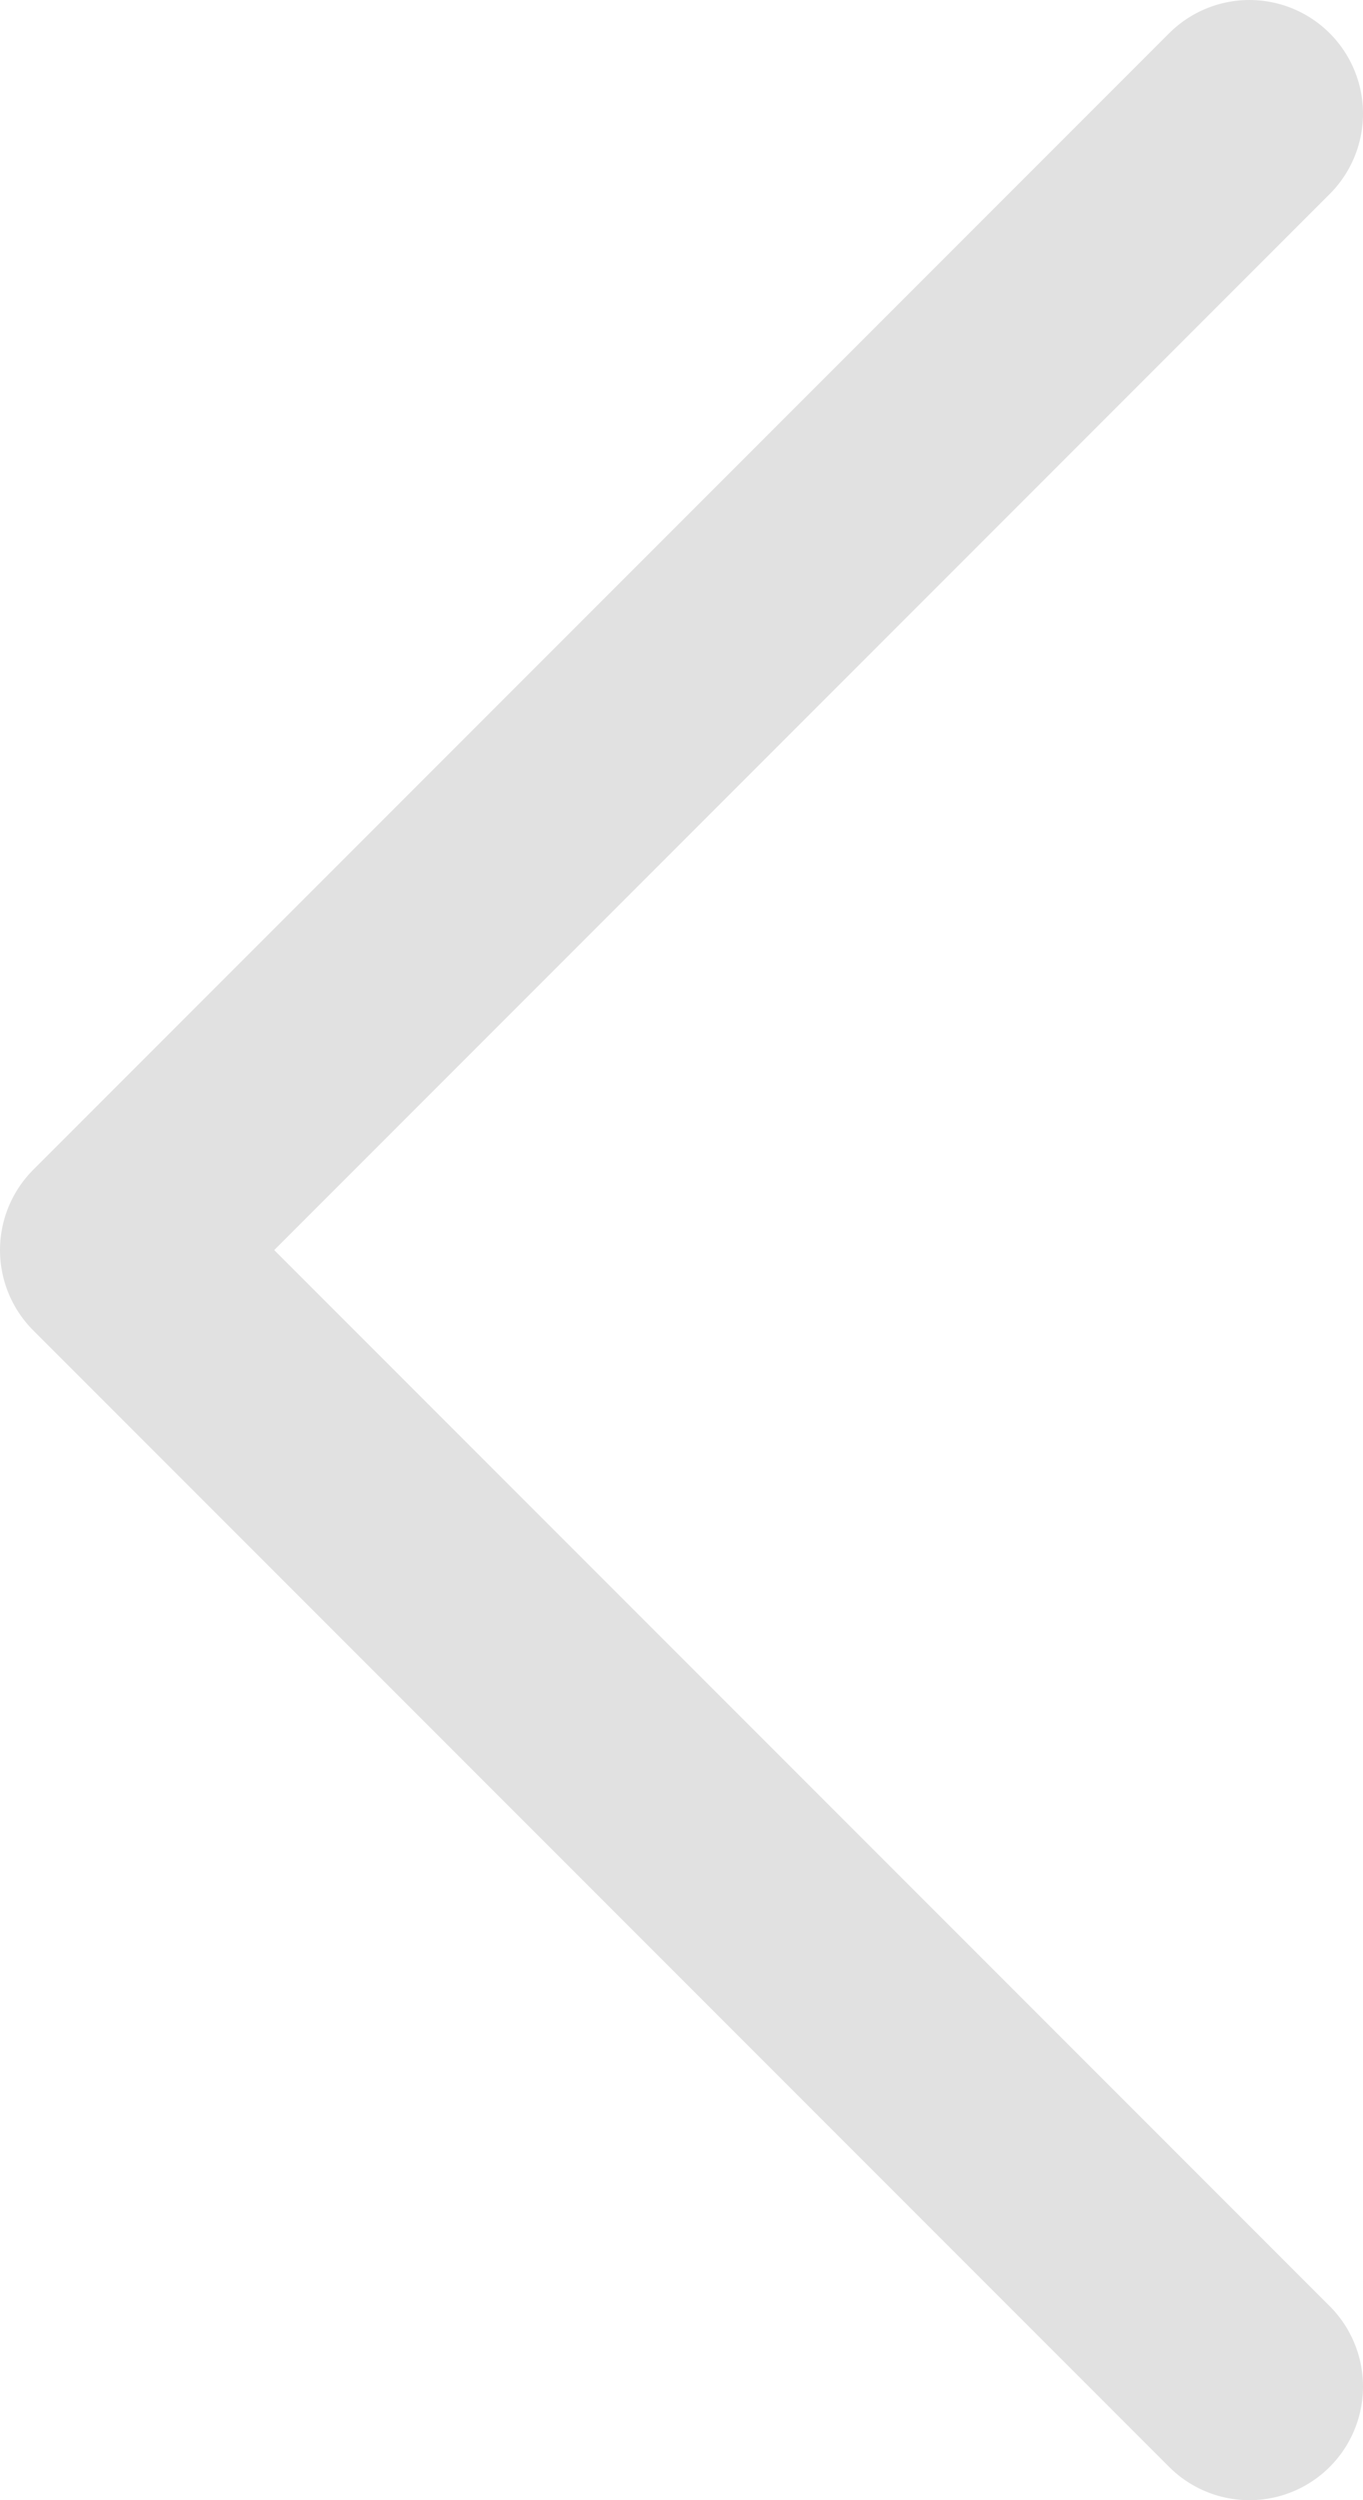 <svg width="12" height="22" viewBox="0 0 12 22" fill="none" xmlns="http://www.w3.org/2000/svg">
<path d="M11 21L1 11L11 1" stroke="#E1E1E1" stroke-width="2" stroke-linecap="round" stroke-linejoin="round"/>
</svg>
